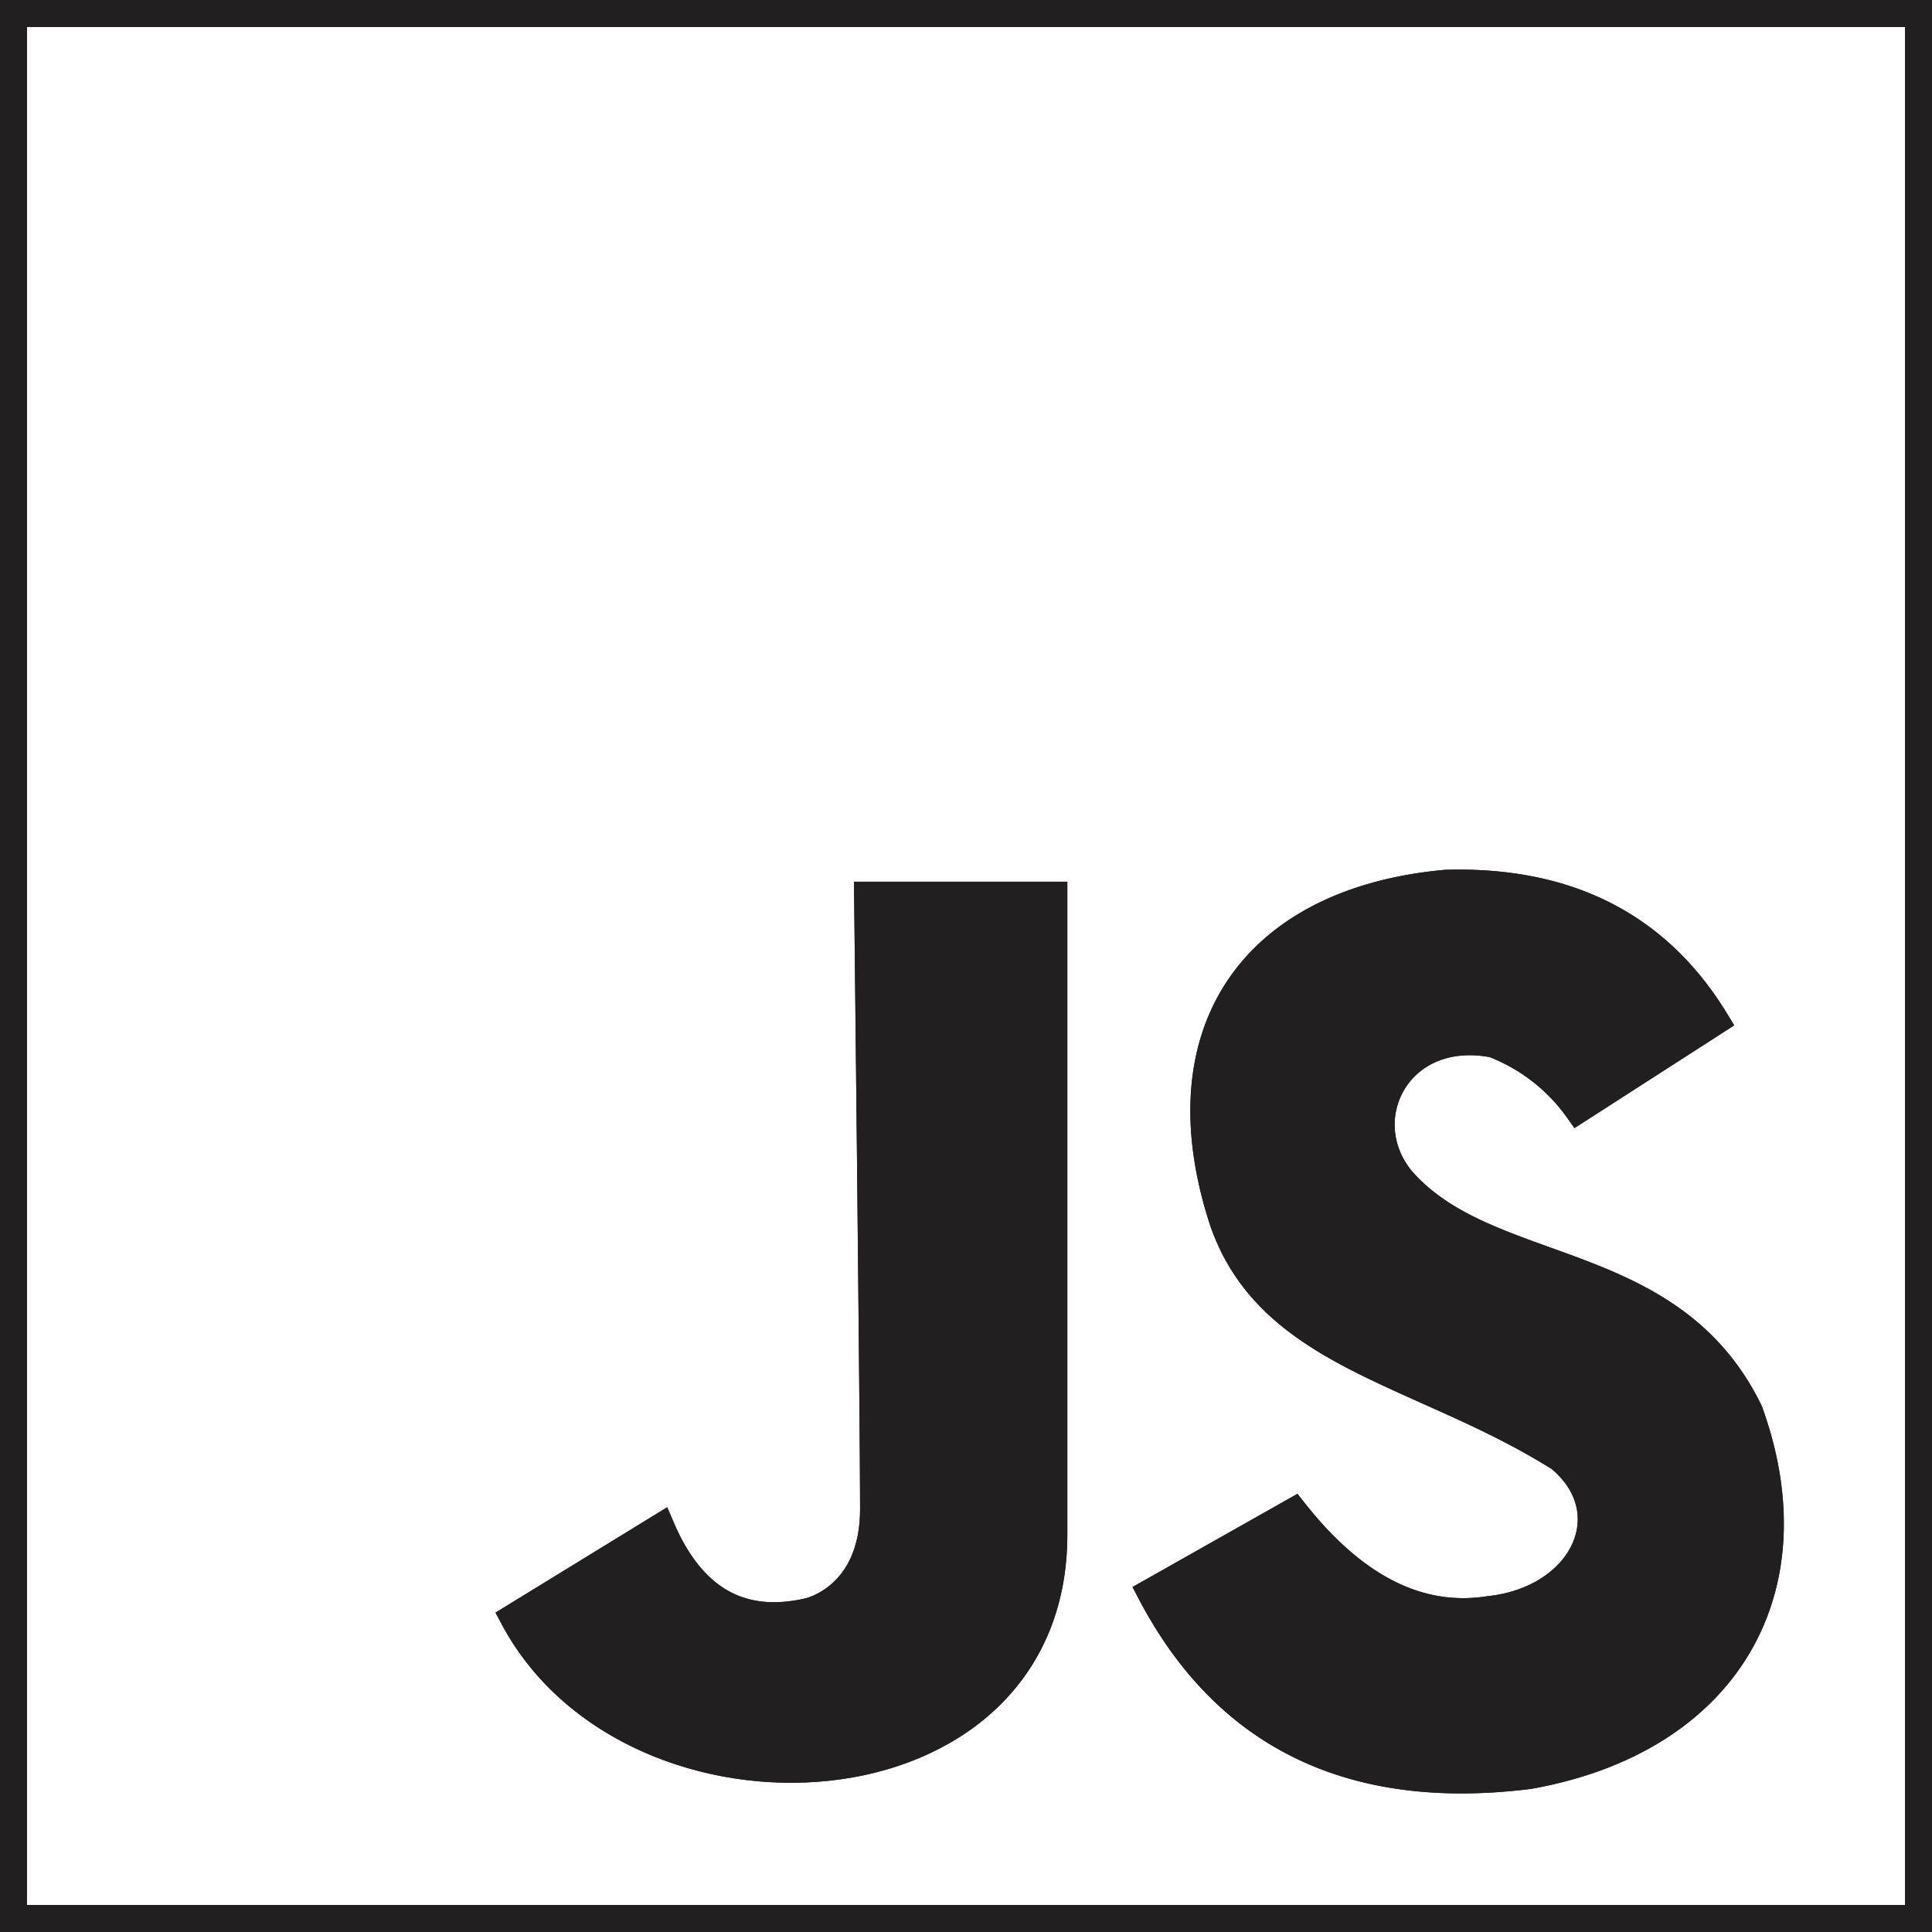 <svg xmlns="http://www.w3.org/2000/svg" viewBox="0 0 71.5 71.5"><rect x="0" y="0" width="71.5" height="71.5" fill="#808080" stroke="none"/><defs><style>.cls-1{fill:#fff;}.cls-1,.cls-3{fill-rule:evenodd;}.cls-2{fill:none;stroke:#231f20;stroke-miterlimit:3.86;}.cls-3{fill:#231f20;}</style></defs><g id="Layer_2" data-name="Layer 2"><g id="Layer_1-2" data-name="Layer 1"><path class="cls-1" d="M58.4,41.07l5.1-3.28q-3.22-5.3-10-5.1c-7.21.66-10.52,5.58-8.23,12.53,1.75,5,7.36,5.54,12.45,8.74,2.41,2,.88,5.24-2.62,5.61q-3.87.6-7.21-3.64l-5.31,3q4.19,8,14,6.78c7.28-1.29,10.56-6.85,8.16-13.48-2.92-6-9.69-4.88-12.89-8.59-1.83-2.26-.08-5.68,3.42-5A6.86,6.86,0,0,1,58.4,41.07ZM32.11,33.13H39V56.8c0,10.56-15.59,11.36-20,3.06l5.46-3.35q1.7,4,5.46,3.13s2.41-.51,2.41-3.79S32.11,33.13,32.11,33.13ZM.5.5H71V71H.5Z"/><path class="cls-2" d="M58.4,41.07l5.1-3.28q-3.22-5.3-10-5.1c-7.21.66-10.52,5.58-8.23,12.53,1.75,5,7.36,5.54,12.45,8.74,2.41,2,.88,5.24-2.62,5.61q-3.87.6-7.21-3.64l-5.31,3q4.19,8,14,6.78c7.28-1.29,10.56-6.85,8.16-13.48-2.92-6-9.69-4.88-12.89-8.59-1.83-2.26-.08-5.68,3.42-5A6.86,6.86,0,0,1,58.4,41.07ZM32.11,33.13H39V56.8c0,10.56-15.59,11.36-20,3.06l5.46-3.35q1.7,4,5.46,3.13s2.41-.51,2.41-3.79S32.11,33.13,32.11,33.13ZM.5.5H71V71H.5Z"/><path class="cls-1" d="M32.11,33.13H39V56.8c0,10.56-15.59,11.36-20,3.06l5.46-3.35q1.7,4,5.46,3.13s2.41-.51,2.41-3.79S32.11,33.13,32.11,33.13Z"/><path class="cls-2" d="M32.11,33.13H39V56.8c0,10.56-15.59,11.36-20,3.06l5.46-3.35q1.7,4,5.46,3.13s2.41-.51,2.41-3.79S32.11,33.13,32.11,33.13Z"/><path class="cls-3" d="M32.11,33.13H39V56.8c0,10.56-15.59,11.36-20,3.06l5.46-3.35q1.7,4,5.46,3.13s2.41-.51,2.41-3.79S32.11,33.13,32.11,33.13Z"/><path class="cls-1" d="M58.4,41.07l5.1-3.28q-3.22-5.3-10-5.1c-7.21.66-10.52,5.58-8.23,12.53,1.75,5,7.36,5.54,12.45,8.74,2.41,2,.88,5.24-2.62,5.61q-3.87.6-7.21-3.64l-5.31,3q4.19,8,14,6.78c7.28-1.29,10.56-6.85,8.16-13.48-2.92-6-9.69-4.88-12.89-8.59-1.83-2.26-.08-5.68,3.42-5A6.86,6.86,0,0,1,58.4,41.07Z"/><path class="cls-2" d="M58.4,41.07l5.1-3.28q-3.22-5.3-10-5.1c-7.21.66-10.52,5.58-8.23,12.53,1.75,5,7.36,5.54,12.45,8.74,2.41,2,.88,5.24-2.62,5.61q-3.87.6-7.21-3.64l-5.31,3q4.19,8,14,6.78c7.28-1.29,10.56-6.85,8.16-13.48-2.92-6-9.69-4.88-12.89-8.59-1.83-2.26-.08-5.68,3.42-5A6.86,6.86,0,0,1,58.4,41.07Z"/><path class="cls-3" d="M58.4,41.07l5.1-3.28q-3.22-5.3-10-5.1c-7.21.66-10.52,5.58-8.23,12.53,1.75,5,7.36,5.54,12.45,8.74,2.41,2,.88,5.24-2.62,5.61q-3.87.6-7.21-3.64l-5.31,3q4.19,8,14,6.78c7.28-1.29,10.56-6.85,8.16-13.48-2.92-6-9.69-4.88-12.89-8.59-1.83-2.26-.08-5.68,3.42-5A6.86,6.86,0,0,1,58.4,41.07Z"/></g></g></svg>